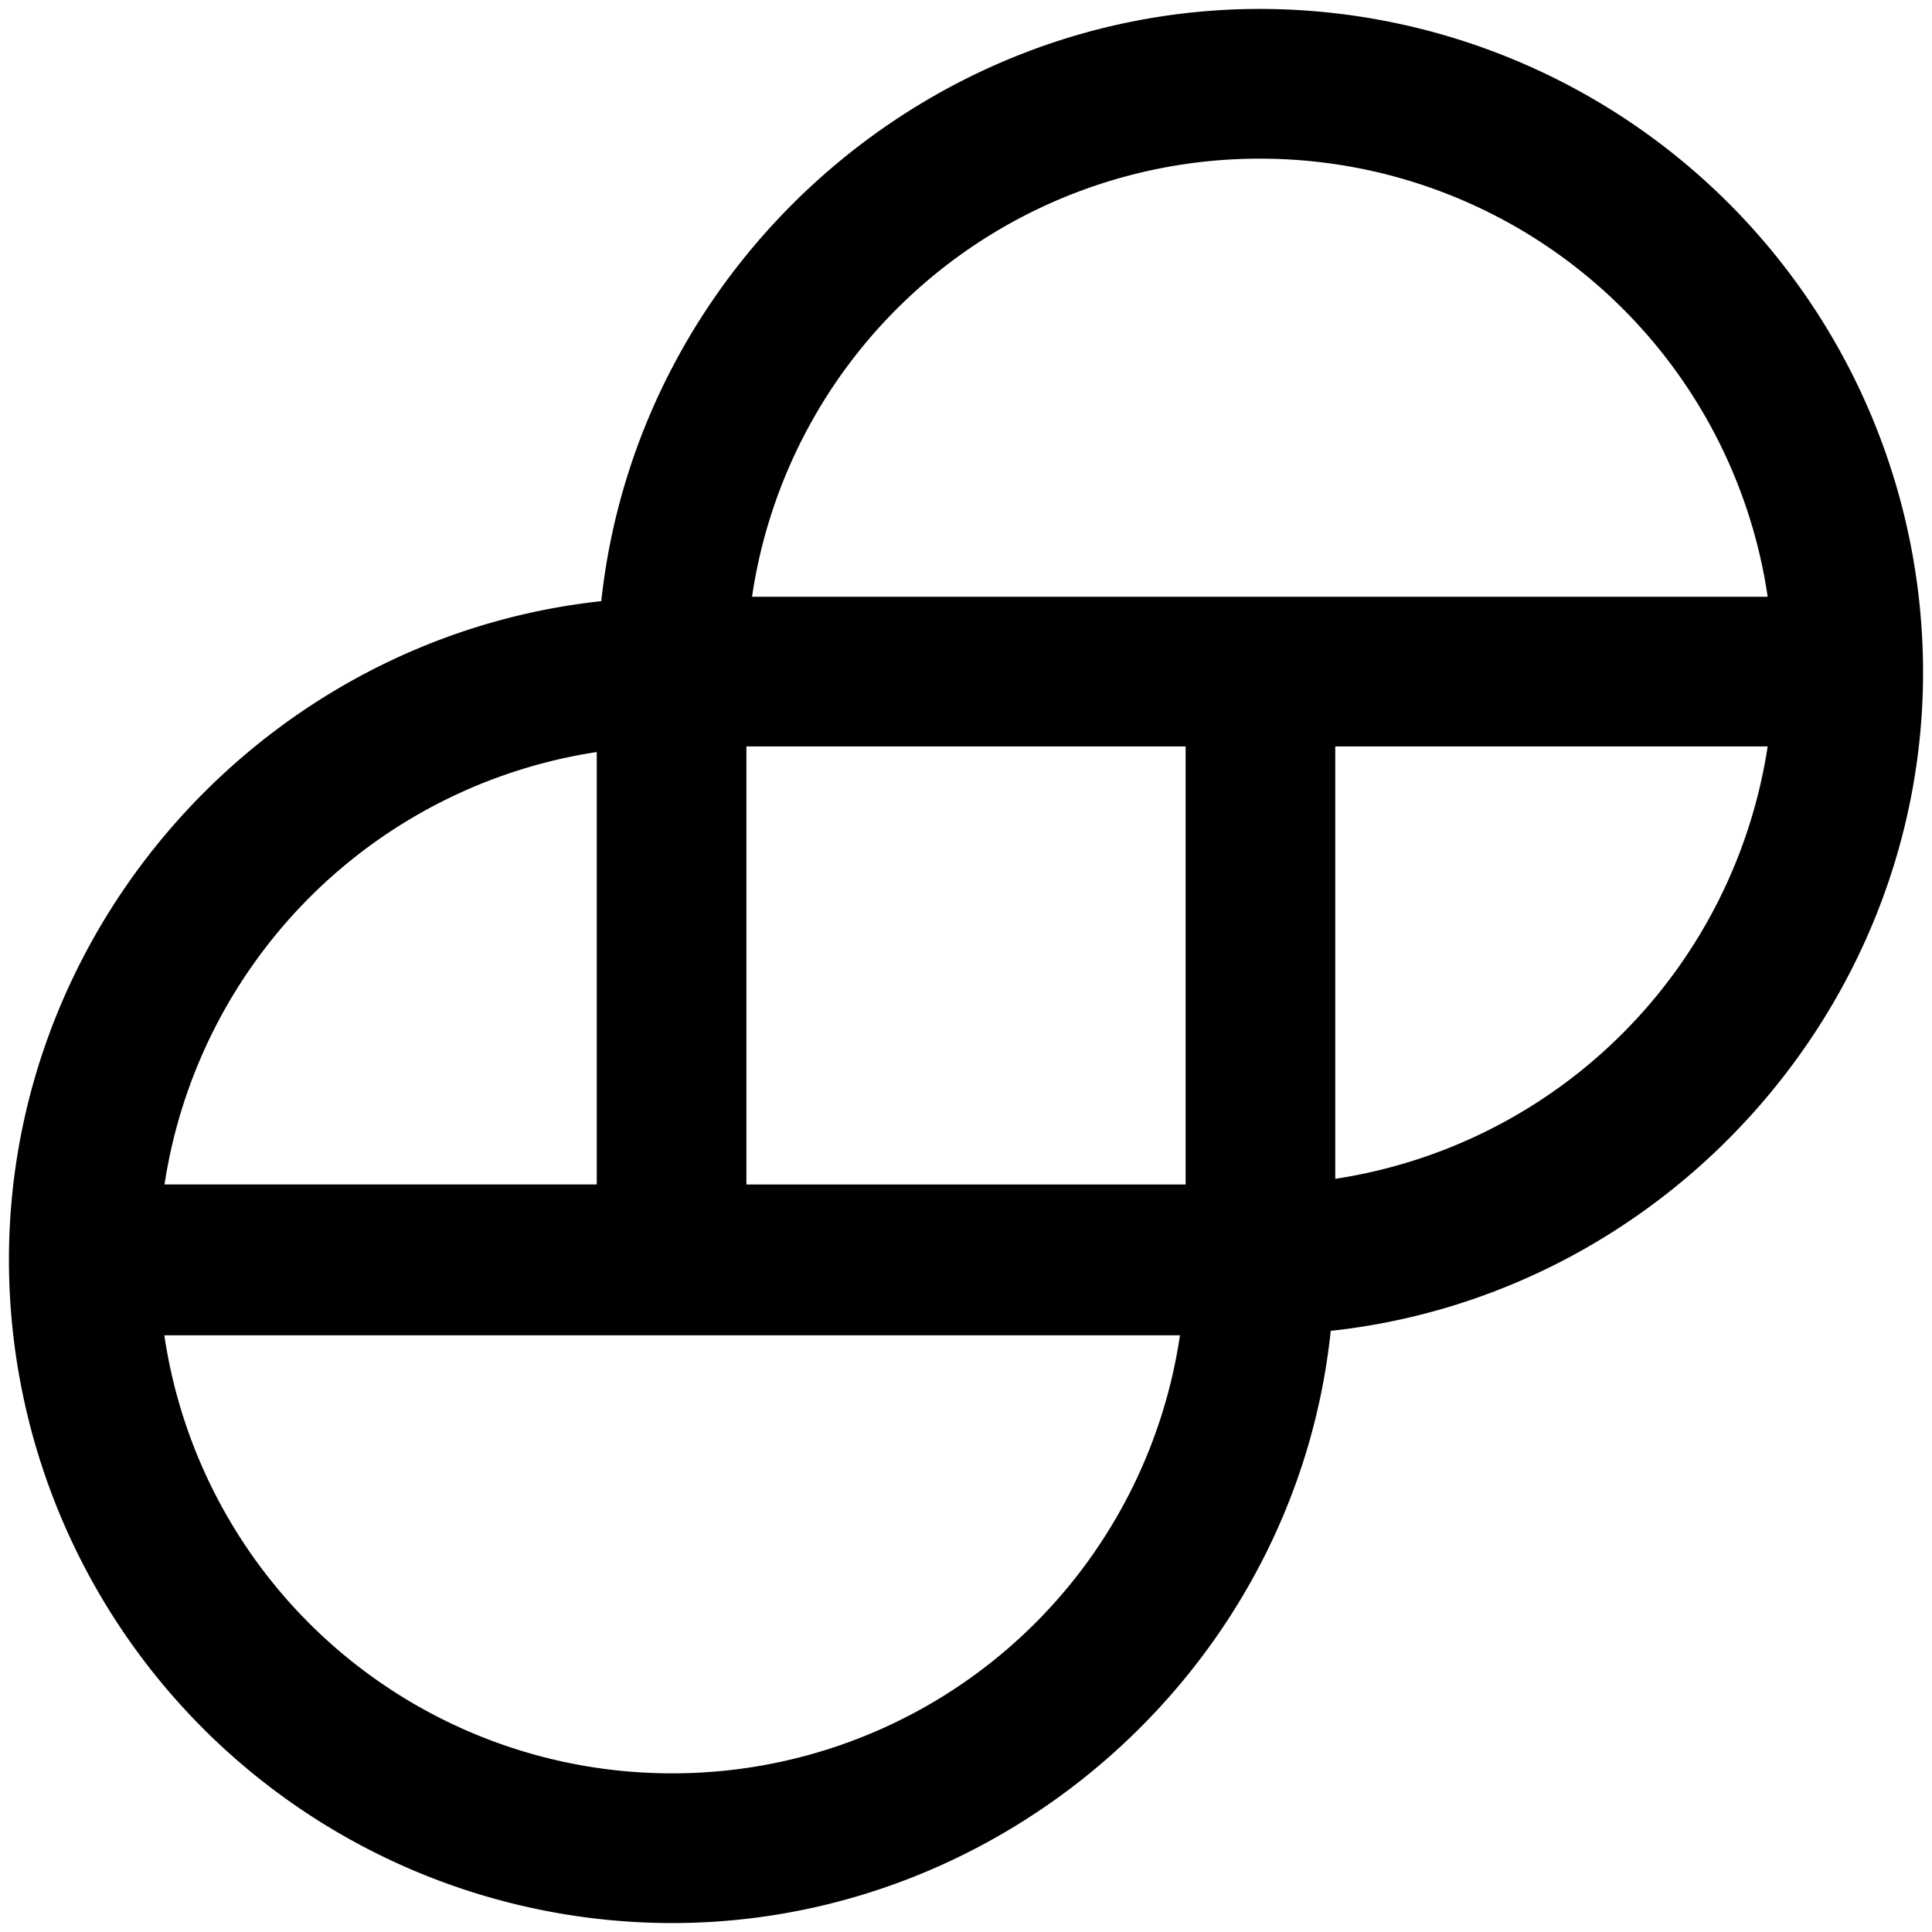 <svg
   xmlns="http://www.w3.org/2000/svg"
   version="1.1"
   viewBox="0 0 32 32">
   <path
      d="m 20.868,0.148 c -5.577,0 -10.314,4.289 -10.909,9.809 C 4.435,10.554 0.148,15.291 0.148,20.867 A 10.991,10.991 0 0 0 11.132,31.852 c 5.577,0 10.333,-4.289 10.909,-9.809 5.522,-0.597 9.811,-5.333 9.811,-10.909 A 10.991,10.991 0 0 0 20.868,0.148 Z M 29.278,12.363 a 8.546,8.546 0 0 1 -7.162,7.162 V 12.363 Z M 2.722,19.637 a 8.546,8.546 0 0 1 7.162,-7.181 v 7.162 H 2.722 Z M 19.544,22.116 A 8.495,8.495 0 0 1 11.132,29.372 8.494,8.494 0 0 1 2.722,22.117 H 19.544 Z m 0.094,-9.753 v 7.256 H 12.363 V 12.363 Z M 29.278,9.884 H 12.456 a 8.495,8.495 0 0 1 8.412,-7.256 8.494,8.494 0 0 1 8.41,7.254 z" />
</svg>
